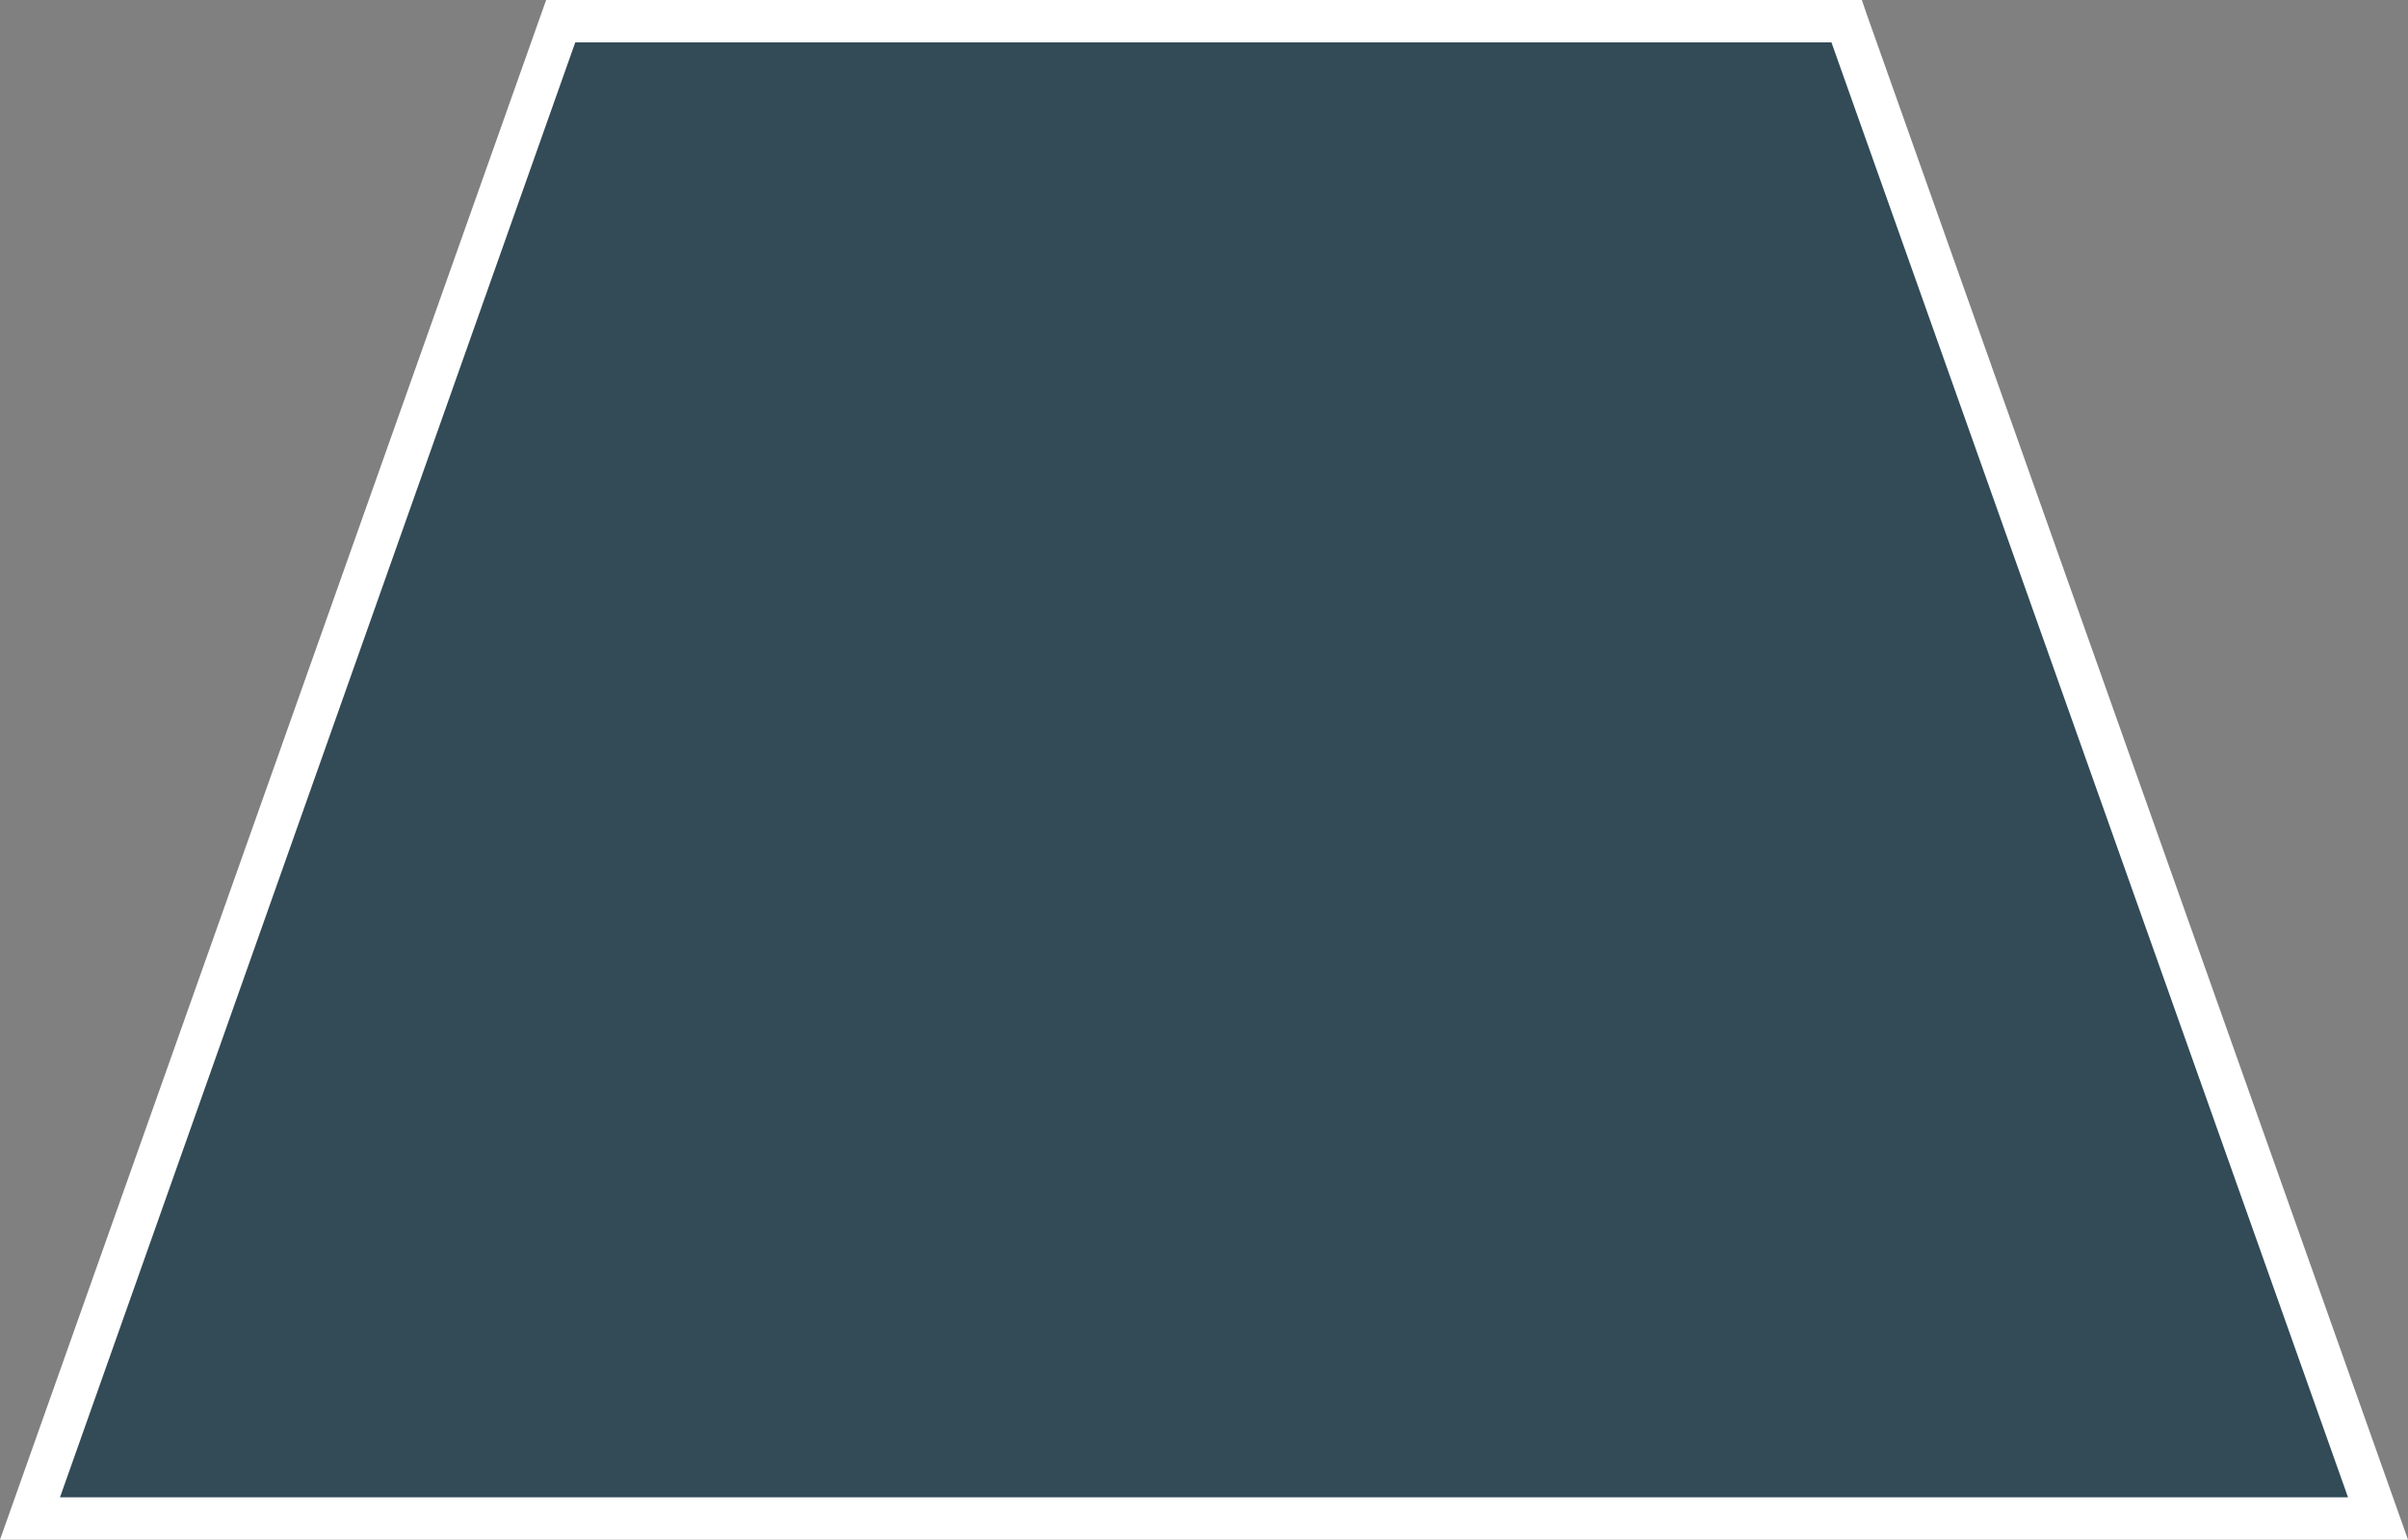 <svg xmlns="http://www.w3.org/2000/svg" viewBox="0 0 205.11 131.16"><rect x="0" y="0" width="205.11" height="131.16" fill="#808080" stroke="none"/><defs><style>.cls-1{fill:#324b56;}.cls-2{fill:#fff;}</style></defs><title>Shapes13</title><g id="Calque_2" data-name="Calque 2"><g id="Shape13"><polygon class="cls-1" points="2.56 129.36 47.79 1.8 157.32 1.8 202.56 129.36 2.56 129.36"/><path class="cls-2" d="M205.11,131.16H0L46.52,0H158.59L159,1.2Zm-200-3.61H200L156,3.61h-107Z"/></g></g></svg>
